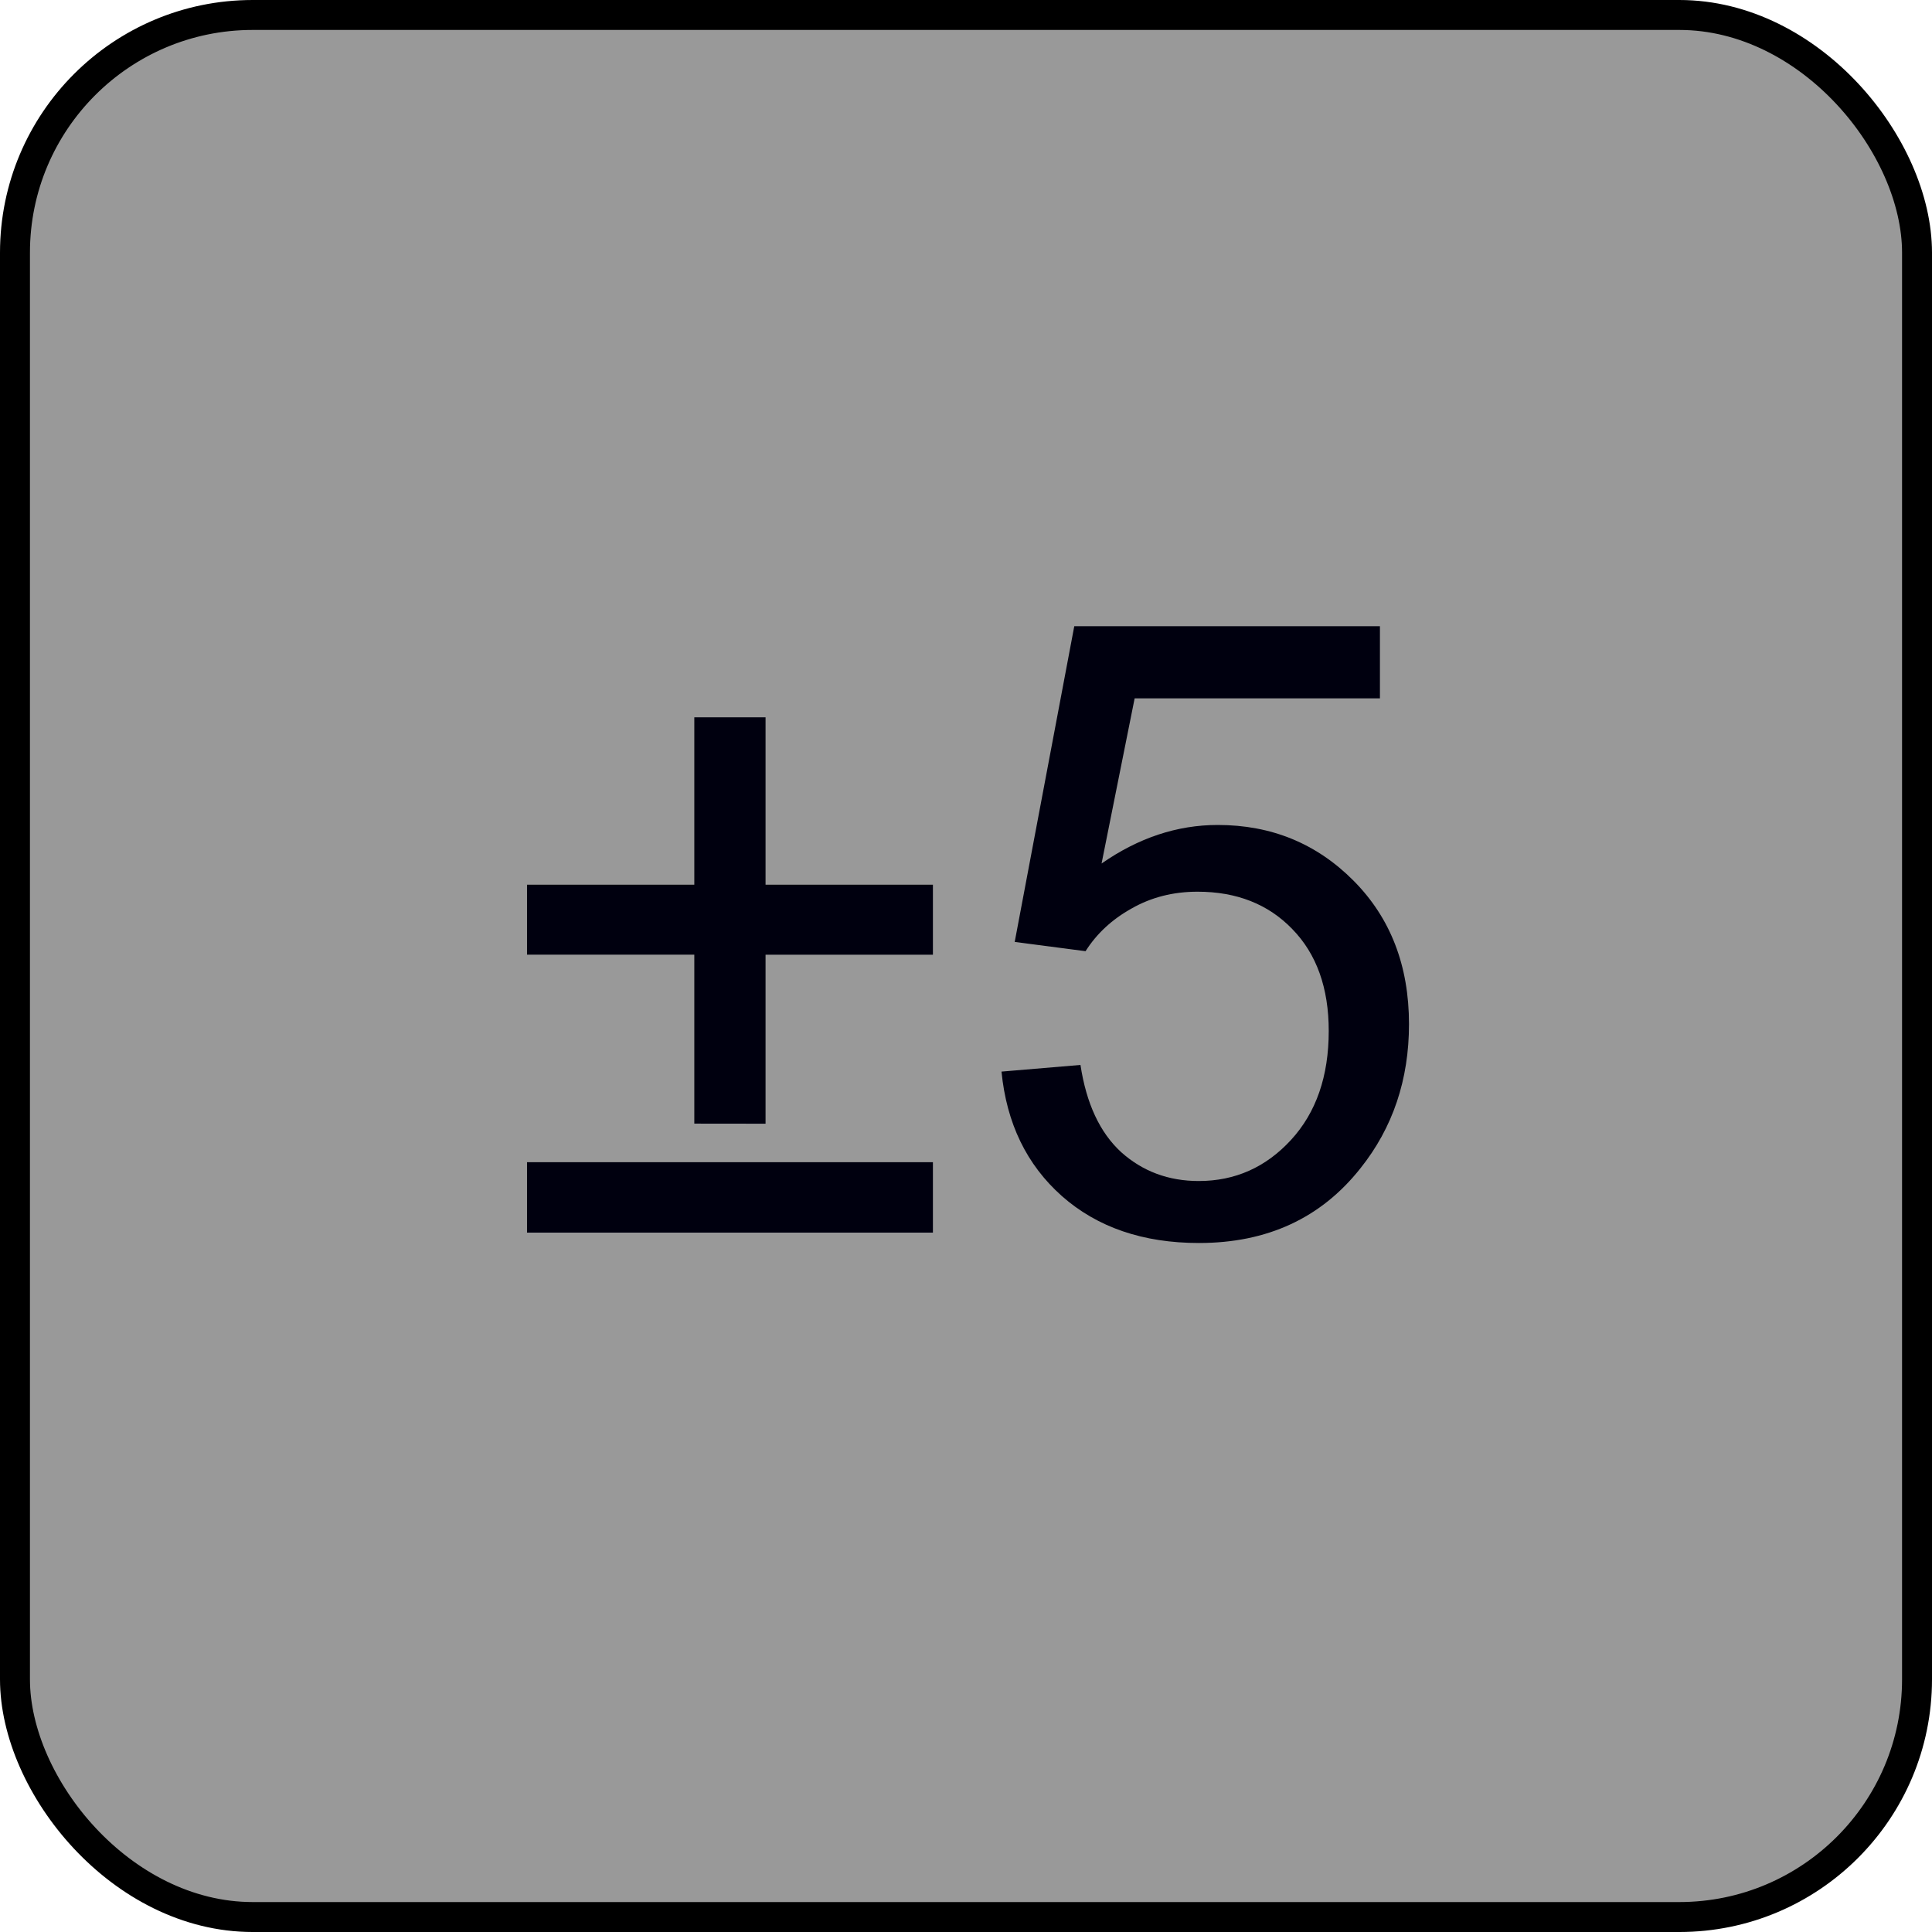 <?xml version="1.0" encoding="UTF-8" standalone="no"?>
<!-- Generator: Adobe Illustrator 25.2.3, SVG Export Plug-In . SVG Version: 6.00 Build 0)  -->

<svg
   version="1.0"
   id="svg7595"
   sodipodi:docname="range_pm5.svg"
   x="0px"
   y="0px"
   width="24"
   height="24"
   viewBox="0 0 24 24"
   enable-background="new 0 0 18 18"
   xml:space="preserve"
   inkscape:version="1.1.1 (3bf5ae0d25, 2021-09-20)"
   xmlns:inkscape="http://www.inkscape.org/namespaces/inkscape"
   xmlns:sodipodi="http://sodipodi.sourceforge.net/DTD/sodipodi-0.dtd"
   xmlns:xlink="http://www.w3.org/1999/xlink"
   xmlns="http://www.w3.org/2000/svg"
   xmlns:svg="http://www.w3.org/2000/svg"><defs
   id="defs67960" />
<sodipodi:namedview
   bordercolor="#666666"
   borderopacity="1.0"
   fit-margin-bottom="0"
   fit-margin-left="0"
   fit-margin-right="0"
   fit-margin-top="0"
   id="base"
   inkscape:current-layer="svg7595"
   inkscape:cx="10"
   inkscape:cy="7.46875"
   inkscape:document-units="mm"
   inkscape:pageopacity="0.0"
   inkscape:pageshadow="2"
   inkscape:window-height="1057"
   inkscape:window-maximized="1"
   inkscape:window-width="1920"
   inkscape:window-x="1592"
   inkscape:window-y="-8"
   inkscape:zoom="16"
   pagecolor="#ffffff"
   showgrid="true"
   units="px"
   inkscape:pagecheckerboard="0"
   showguides="true"
   objecttolerance="1"
   gridtolerance="10"
   guidetolerance="1"
   inkscape:showpageshadow="false">
	<inkscape:grid
   type="xygrid"
   id="grid68042" /><sodipodi:guide
   position="0,18"
   orientation="0,18"
   id="guide68044" /><sodipodi:guide
   position="18,33"
   orientation="18,0"
   id="guide68046" /><sodipodi:guide
   position="18,0"
   orientation="0,-18"
   id="guide68048" /><sodipodi:guide
   position="0,0"
   orientation="-18,0"
   id="guide68050" /></sodipodi:namedview>
<rect
   style="fill:#999999;stroke:#000000;stroke-width:0.372;stroke-miterlimit:4;stroke-dasharray:none;stroke-opacity:1"
   id="rect109948"
   width="23.628"
   height="23.628"
   x="0.186"
   y="0.186"
   ry="2.953" /><g
   id="layer1"
   transform="translate(-46.756,-67.833)"
   inkscape:groupmode="layer"
   inkscape:label="Layer 1">
	<g
   id="g67940">
		<defs
   id="defs67935">
			<rect
   id="SVGID_1_"
   x="46.755"
   y="67.833"
   width="18"
   height="18" />
		</defs>
		<clipPath
   id="SVGID_2_">
			<use
   xlink:href="#SVGID_1_"
   overflow="visible"
   id="use67937"
   x="0"
   y="0"
   width="100%"
   height="100%" />
		</clipPath>
	</g>
</g>



<g
   aria-label="±5"
   id="text18928"
   style="font-size:10.667px;line-height:1.25;font-family:Arial;-inkscape-font-specification:'Arial, Normal';font-variant-ligatures:none;text-align:center;text-anchor:middle;fill:#00000f"><path
     d="M 8.625,13.958 V 11.859 H 6.547 V 10.99 H 8.625 V 8.911 H 9.51 V 10.99 H 11.589 v 0.87 H 9.51 v 2.099 z M 11.589,15.312 H 6.547 v -0.875 h 5.042 z"
     id="path60248" /><path
     d="m 12.438,13.312 0.984,-0.083 q 0.109,0.719 0.505,1.083 0.401,0.359 0.964,0.359 0.677,0 1.146,-0.51 0.469,-0.51 0.469,-1.354 0,-0.802 -0.453,-1.266 -0.448,-0.464 -1.177,-0.464 -0.453,0 -0.818,0.208 -0.365,0.203 -0.573,0.531 l -0.88,-0.115 0.74,-3.922 h 3.797 v 0.896 h -3.047 l -0.411,2.052 q 0.688,-0.479 1.443,-0.479 1,0 1.688,0.693 0.688,0.693 0.688,1.781 0,1.036 -0.604,1.792 -0.734,0.927 -2.005,0.927 -1.042,0 -1.703,-0.583 -0.656,-0.583 -0.75,-1.547 z"
     id="path60250" /></g></svg>
